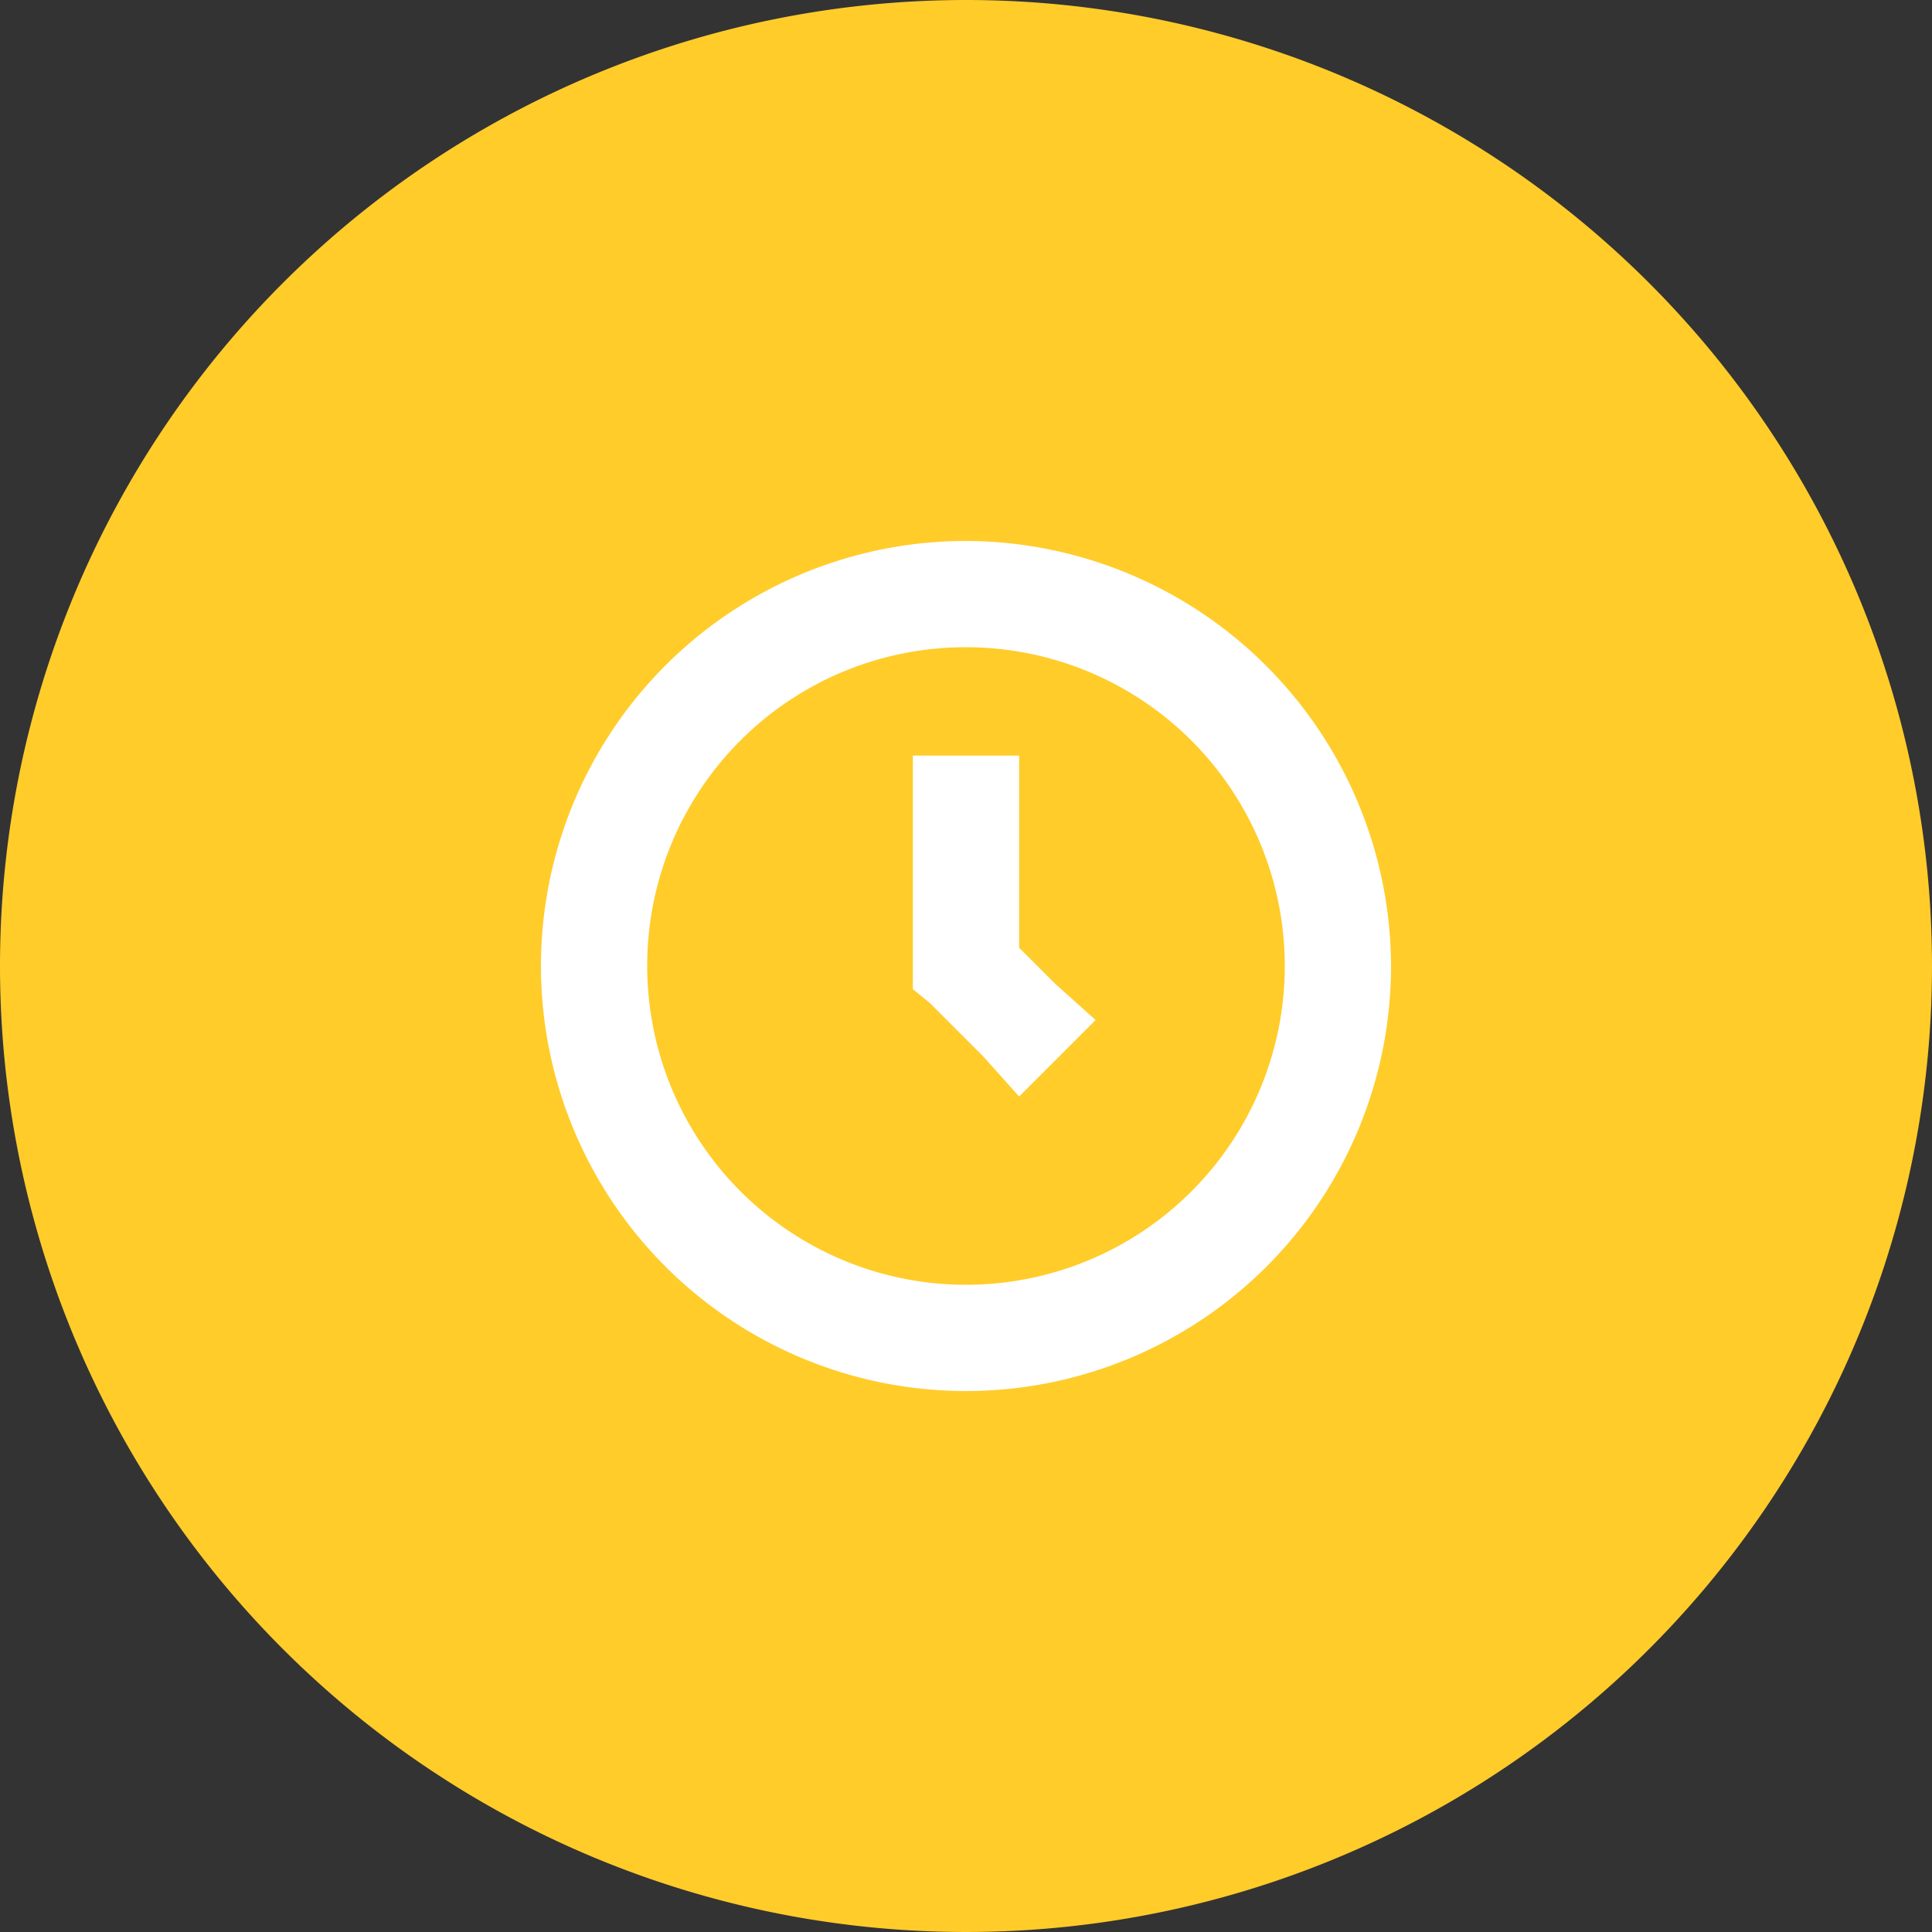 <svg xmlns="http://www.w3.org/2000/svg" width="50" height="50" viewBox="0 0 50 50">
  <rect x="0" y="0" width="50" height="50" fill="#333333" stroke="none"/>
  <g id="Group_355" data-name="Group 355" transform="translate(-23 -98)">
    <path id="Path_73" data-name="Path 73" d="M25,0A25,25,0,1,1,0,25,25,25,0,0,1,25,0Z" transform="translate(23 98)" fill="#ffcc2a"/>
    <path id="Icon_open-clock" data-name="Icon open-clock" d="M11,0A11,11,0,1,0,22,11,11.032,11.032,0,0,0,11,0Zm0,2.75A8.25,8.25,0,1,1,2.75,11,8.239,8.239,0,0,1,11,2.75ZM9.625,5.5v6.1l.44.358,1.375,1.375.935,1.045,1.98-1.98-1.045-.935-.935-.935V5.555H9.625Z" transform="translate(37 112)" fill="#fff"/>
  </g>
</svg>
